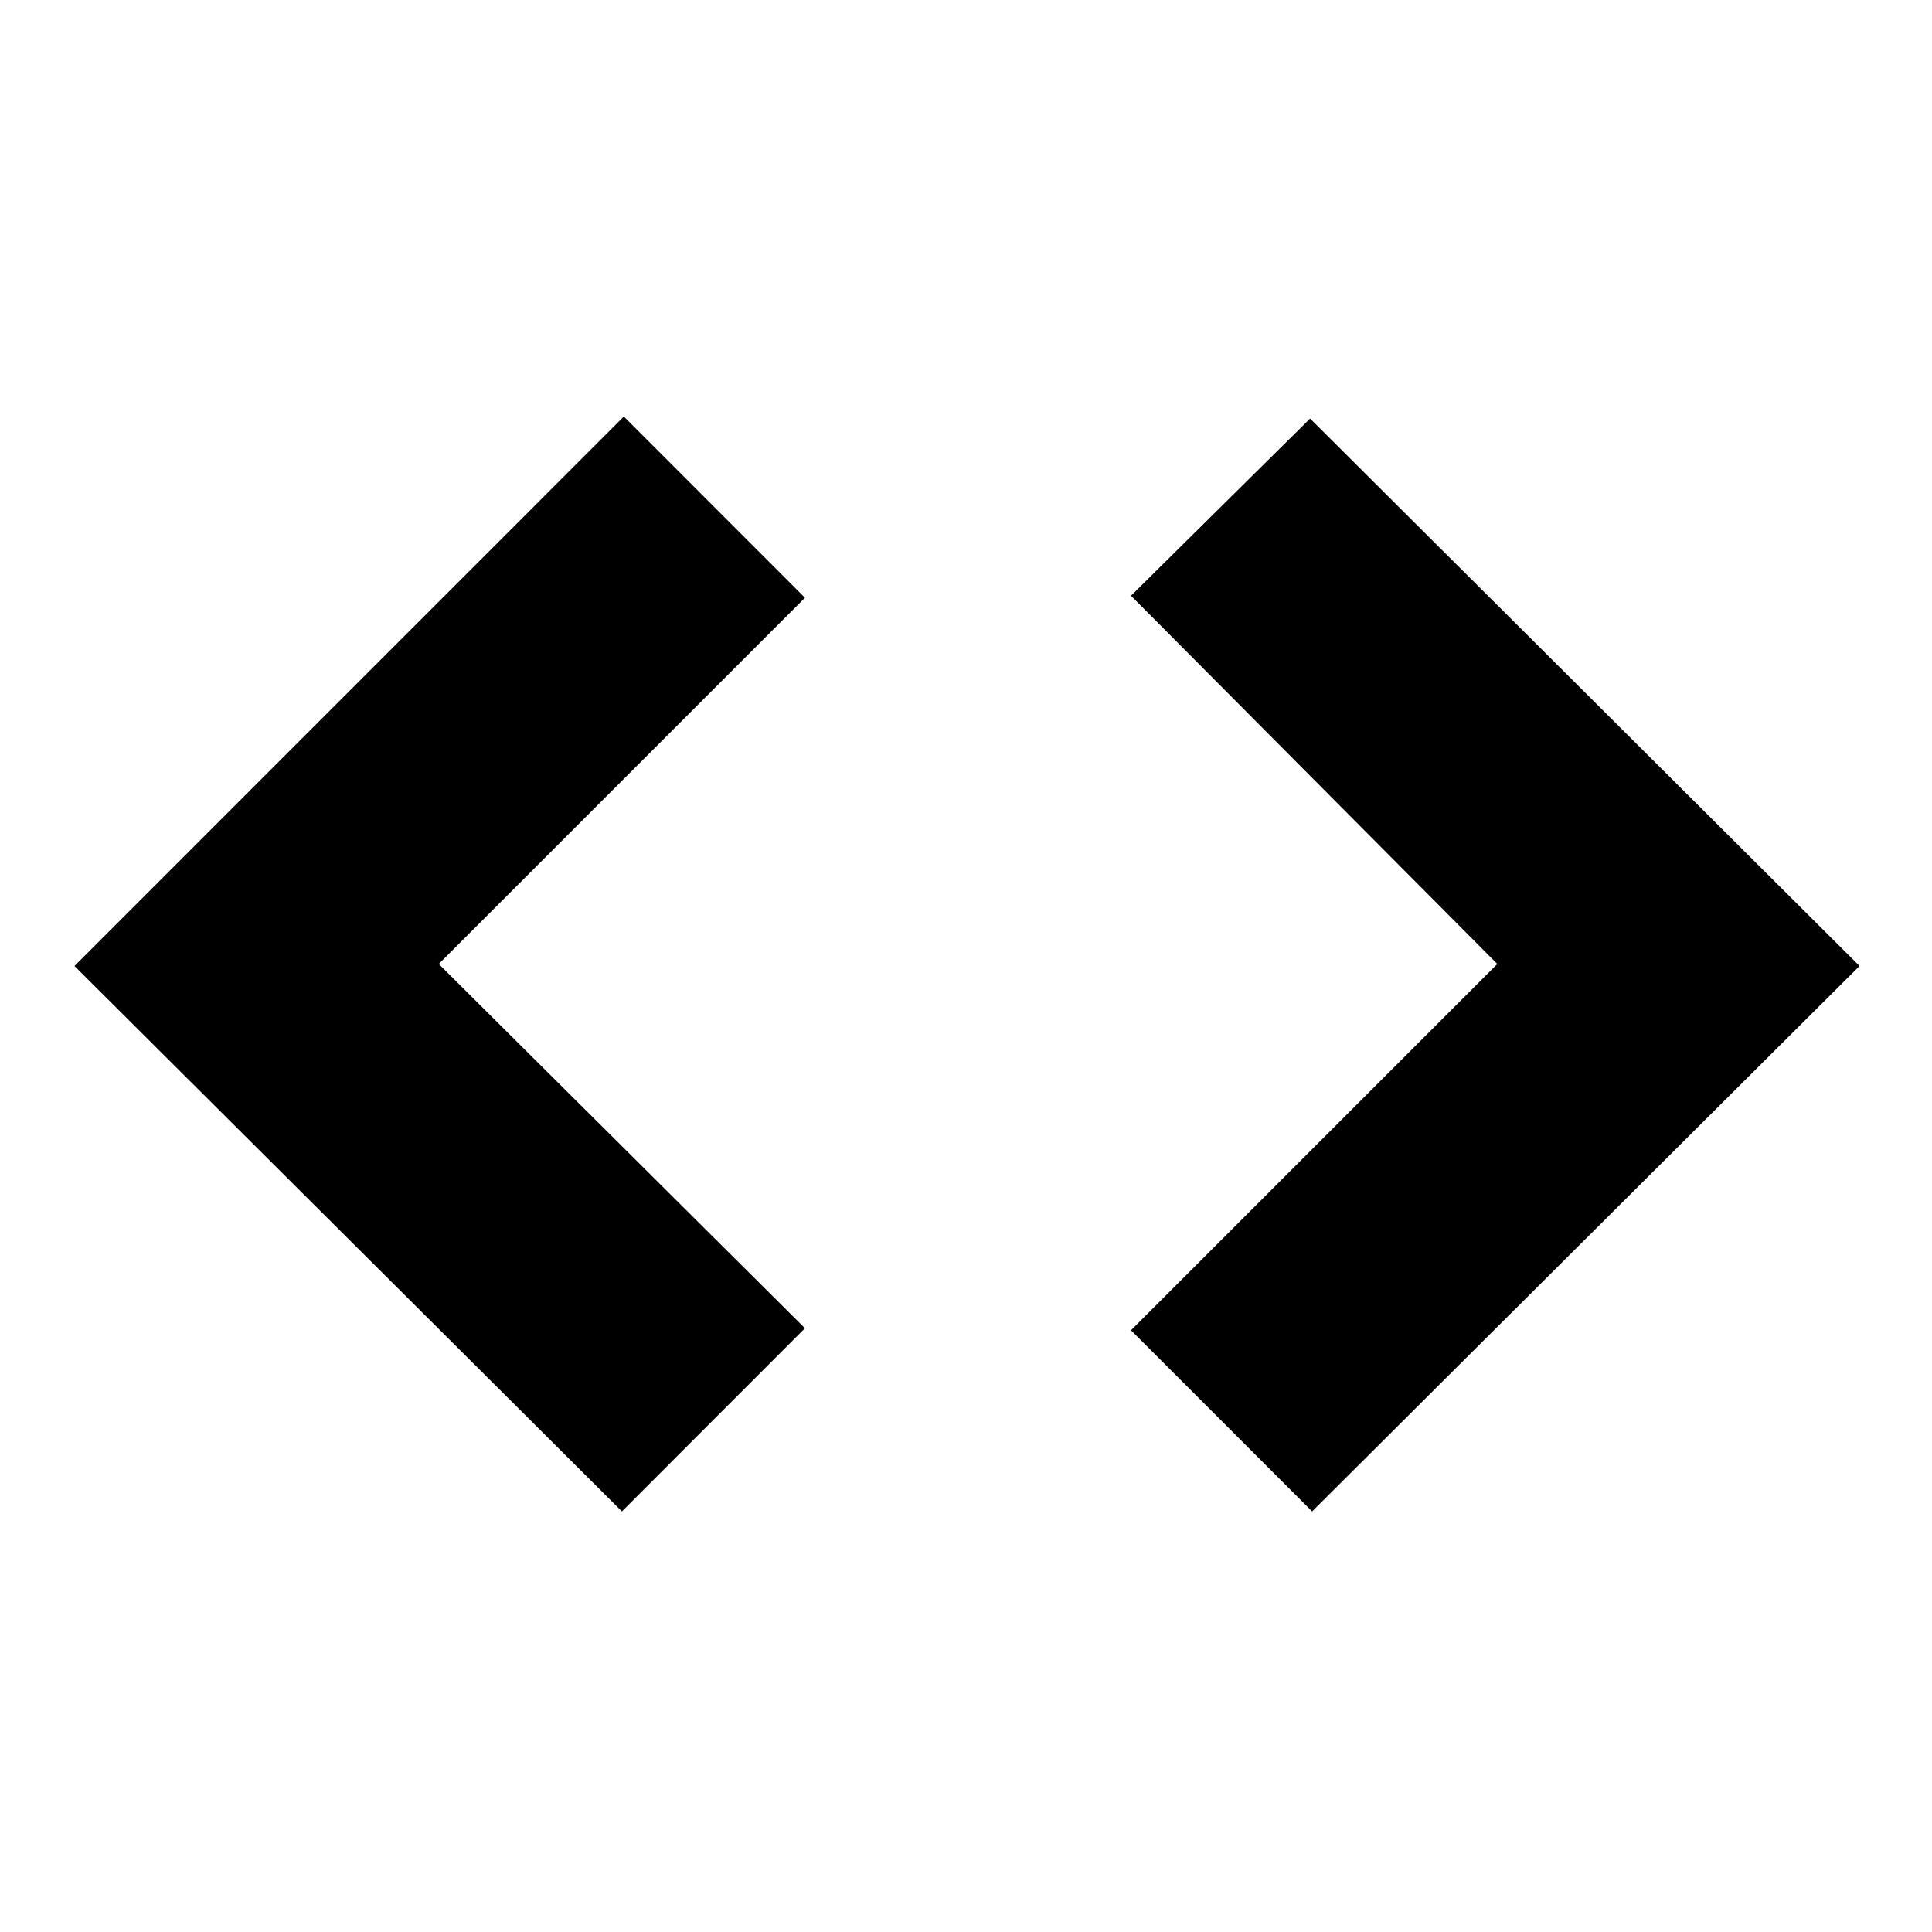 <svg xmlns="http://www.w3.org/2000/svg" height="20" width="20"><path d="M13.583 15.646 11.708 13.771 15.5 9.979 11.708 6.167 13.562 4.333 19.25 10ZM6.438 15.646 0.771 10 6.458 4.312 8.333 6.188 4.542 9.979 8.333 13.75Z"/></svg>